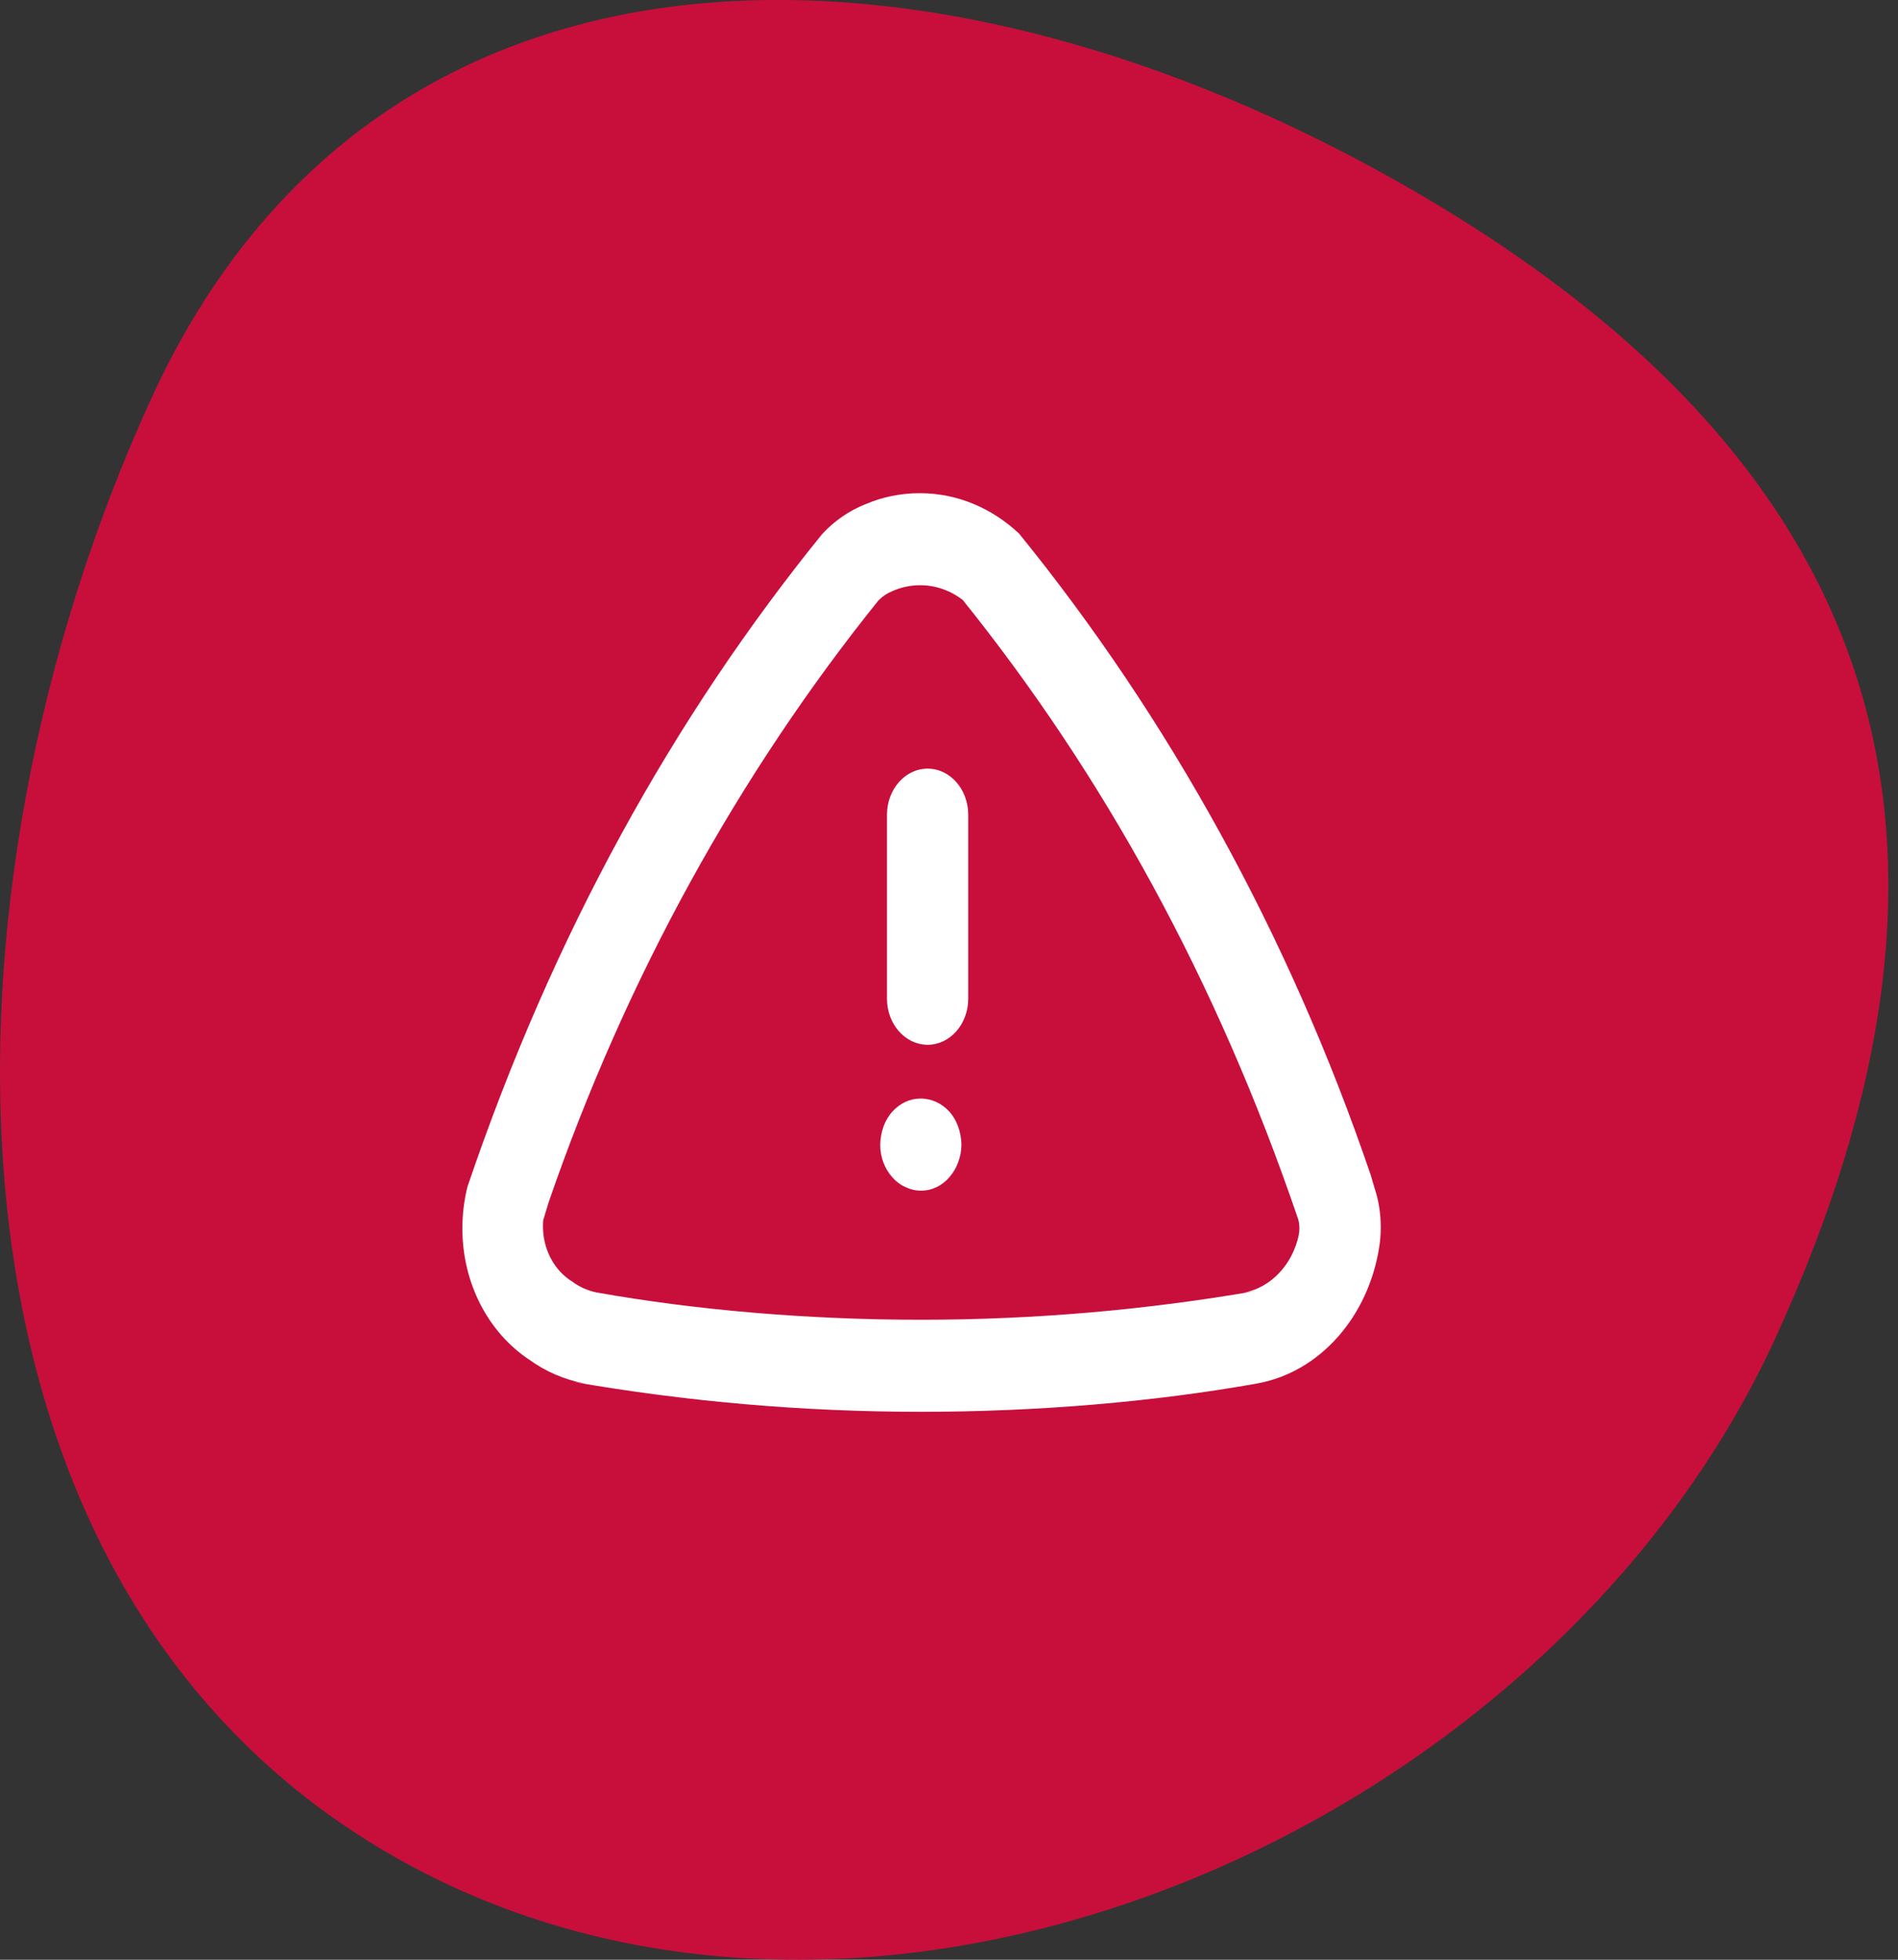 <svg width="31" height="32" viewBox="0 0 31 32" fill="none" xmlns="http://www.w3.org/2000/svg">
<rect x="0" y="0" width="31" height="32" fill="#333333" stroke="none"/>
<path fill-rule="evenodd" clip-rule="evenodd" d="M6.366 30.275C14.116 34.764 25.268 29.978 28.995 21.855C32.723 13.732 30.834 7.601 23.085 3.112C15.335 -1.377 6.204 -1.629 2.477 6.494C-1.25 14.617 -1.383 25.786 6.366 30.275Z" fill="#C80F3B"/>
<path fill-rule="evenodd" clip-rule="evenodd" d="M15.043 23.053C13.106 23.053 11.204 22.885 9.348 22.562L9.556 22.592C9.211 22.528 8.902 22.391 8.632 22.193L8.641 22.2C7.985 21.763 7.552 20.968 7.552 20.058C7.552 19.814 7.583 19.578 7.641 19.354L7.637 19.372C9.034 15.257 10.993 11.723 13.44 8.706L13.421 8.73L13.427 8.722C13.626 8.507 13.867 8.339 14.133 8.234L14.146 8.229C14.407 8.117 14.708 8.053 15.023 8.053C15.64 8.053 16.206 8.301 16.646 8.714L16.642 8.71C19.085 11.717 21.054 15.27 22.386 19.181L22.453 19.407C22.516 19.596 22.552 19.814 22.552 20.042C22.552 20.146 22.544 20.247 22.53 20.346L22.531 20.335C22.359 21.503 21.55 22.411 20.528 22.591L20.515 22.594C18.87 22.886 16.974 23.053 15.043 23.053C15.043 23.053 15.043 23.053 15.043 23.053ZM14.351 9.8C12.073 12.63 10.227 15.961 8.964 19.623L8.898 19.839C8.89 19.871 8.881 19.896 8.872 19.921L8.873 19.916C8.87 19.948 8.868 19.985 8.868 20.022C8.868 20.411 9.06 20.749 9.341 20.923L9.345 20.926C9.462 21.013 9.6 21.076 9.747 21.105L9.754 21.106C11.342 21.388 13.175 21.55 15.039 21.55C16.906 21.55 18.74 21.388 20.53 21.077L20.33 21.105C20.766 21.017 21.109 20.646 21.212 20.17L21.213 20.161C21.219 20.13 21.223 20.094 21.223 20.056C21.223 20.004 21.216 19.953 21.202 19.904L21.203 19.908C19.873 16.002 18.019 12.646 15.705 9.772L15.725 9.797C15.53 9.646 15.288 9.556 15.028 9.556C14.864 9.556 14.708 9.592 14.564 9.657L14.572 9.654C14.487 9.688 14.412 9.738 14.35 9.803L14.351 9.802V9.8ZM15.814 16.308V13.303C15.814 12.888 15.517 12.551 15.151 12.551C14.785 12.551 14.487 12.888 14.487 13.303V16.308C14.487 16.723 14.785 17.06 15.151 17.06C15.517 17.06 15.814 16.723 15.814 16.308ZM15.511 19.216C15.569 19.149 15.617 19.069 15.649 18.981L15.65 18.976C15.683 18.892 15.702 18.794 15.703 18.691V18.69C15.701 18.584 15.682 18.483 15.648 18.392L15.65 18.397C15.617 18.304 15.569 18.224 15.511 18.157C15.389 18.021 15.221 17.938 15.037 17.938C14.947 17.938 14.862 17.958 14.783 17.994L14.788 17.992C14.703 18.033 14.631 18.089 14.569 18.157C14.511 18.224 14.463 18.305 14.431 18.393L14.43 18.398C14.398 18.484 14.379 18.585 14.377 18.69V18.691C14.377 18.692 14.377 18.692 14.377 18.693C14.377 18.898 14.45 19.083 14.569 19.217C14.629 19.288 14.702 19.344 14.784 19.381L14.788 19.382C14.864 19.421 14.952 19.442 15.045 19.442C15.228 19.442 15.394 19.356 15.511 19.217V19.216Z" fill="white"/>
</svg>
